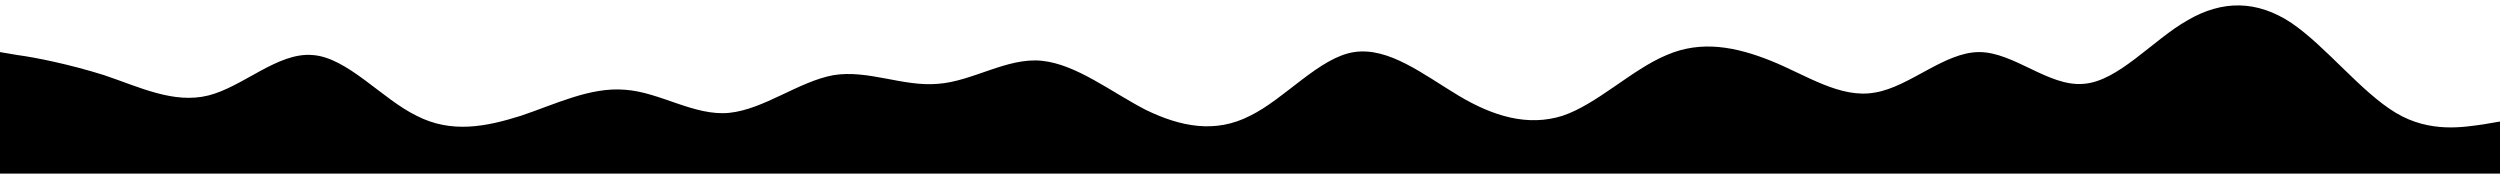 <?xml version="1.0" standalone="no"?>
<svg xmlns:xlink="http://www.w3.org/1999/xlink" id="wave" style="transform:rotate(180deg); transition: 0.3s" viewBox="0 0 1440 100" version="1.1" xmlns="http://www.w3.org/2000/svg"><defs><linearGradient id="sw-gradient-0" x1="0" x2="0" y1="1" y2="0"><stop stop-color="rgba(0, 0, 0, 1)" offset="0%"/><stop stop-color="rgba(0, 0, 0, 1)" offset="100%"/></linearGradient></defs><path style="transform:translate(0, 0px); opacity:1" fill="url(#sw-gradient-0)" d="M0,30L10,31.7C20,33,40,37,60,43.3C80,50,100,60,120,55C140,50,160,30,180,31.7C200,33,220,57,240,66.7C260,77,280,73,300,66.7C320,60,340,50,360,51.7C380,53,400,67,420,65C440,63,460,47,480,43.3C500,40,520,50,540,48.3C560,47,580,33,600,35C620,37,640,53,660,63.3C680,73,700,77,720,66.7C740,57,760,33,780,30C800,27,820,43,840,55C860,67,880,73,900,66.7C920,60,940,40,960,31.7C980,23,1000,27,1020,35C1040,43,1060,57,1080,53.3C1100,50,1120,30,1140,30C1160,30,1180,50,1200,48.3C1220,47,1240,23,1260,11.7C1280,0,1300,0,1320,13.3C1340,27,1360,53,1380,65C1400,77,1420,73,1430,71.7L1440,70L1440,100L1430,100C1420,100,1400,100,1380,100C1360,100,1340,100,1320,100C1300,100,1280,100,1260,100C1240,100,1220,100,1200,100C1180,100,1160,100,1140,100C1120,100,1100,100,1080,100C1060,100,1040,100,1020,100C1000,100,980,100,960,100C940,100,920,100,900,100C880,100,860,100,840,100C820,100,800,100,780,100C760,100,740,100,720,100C700,100,680,100,660,100C640,100,620,100,600,100C580,100,560,100,540,100C520,100,500,100,480,100C460,100,440,100,420,100C400,100,380,100,360,100C340,100,320,100,300,100C280,100,260,100,240,100C220,100,200,100,180,100C160,100,140,100,120,100C100,100,80,100,60,100C40,100,20,100,10,100L0,100Z"/></svg>